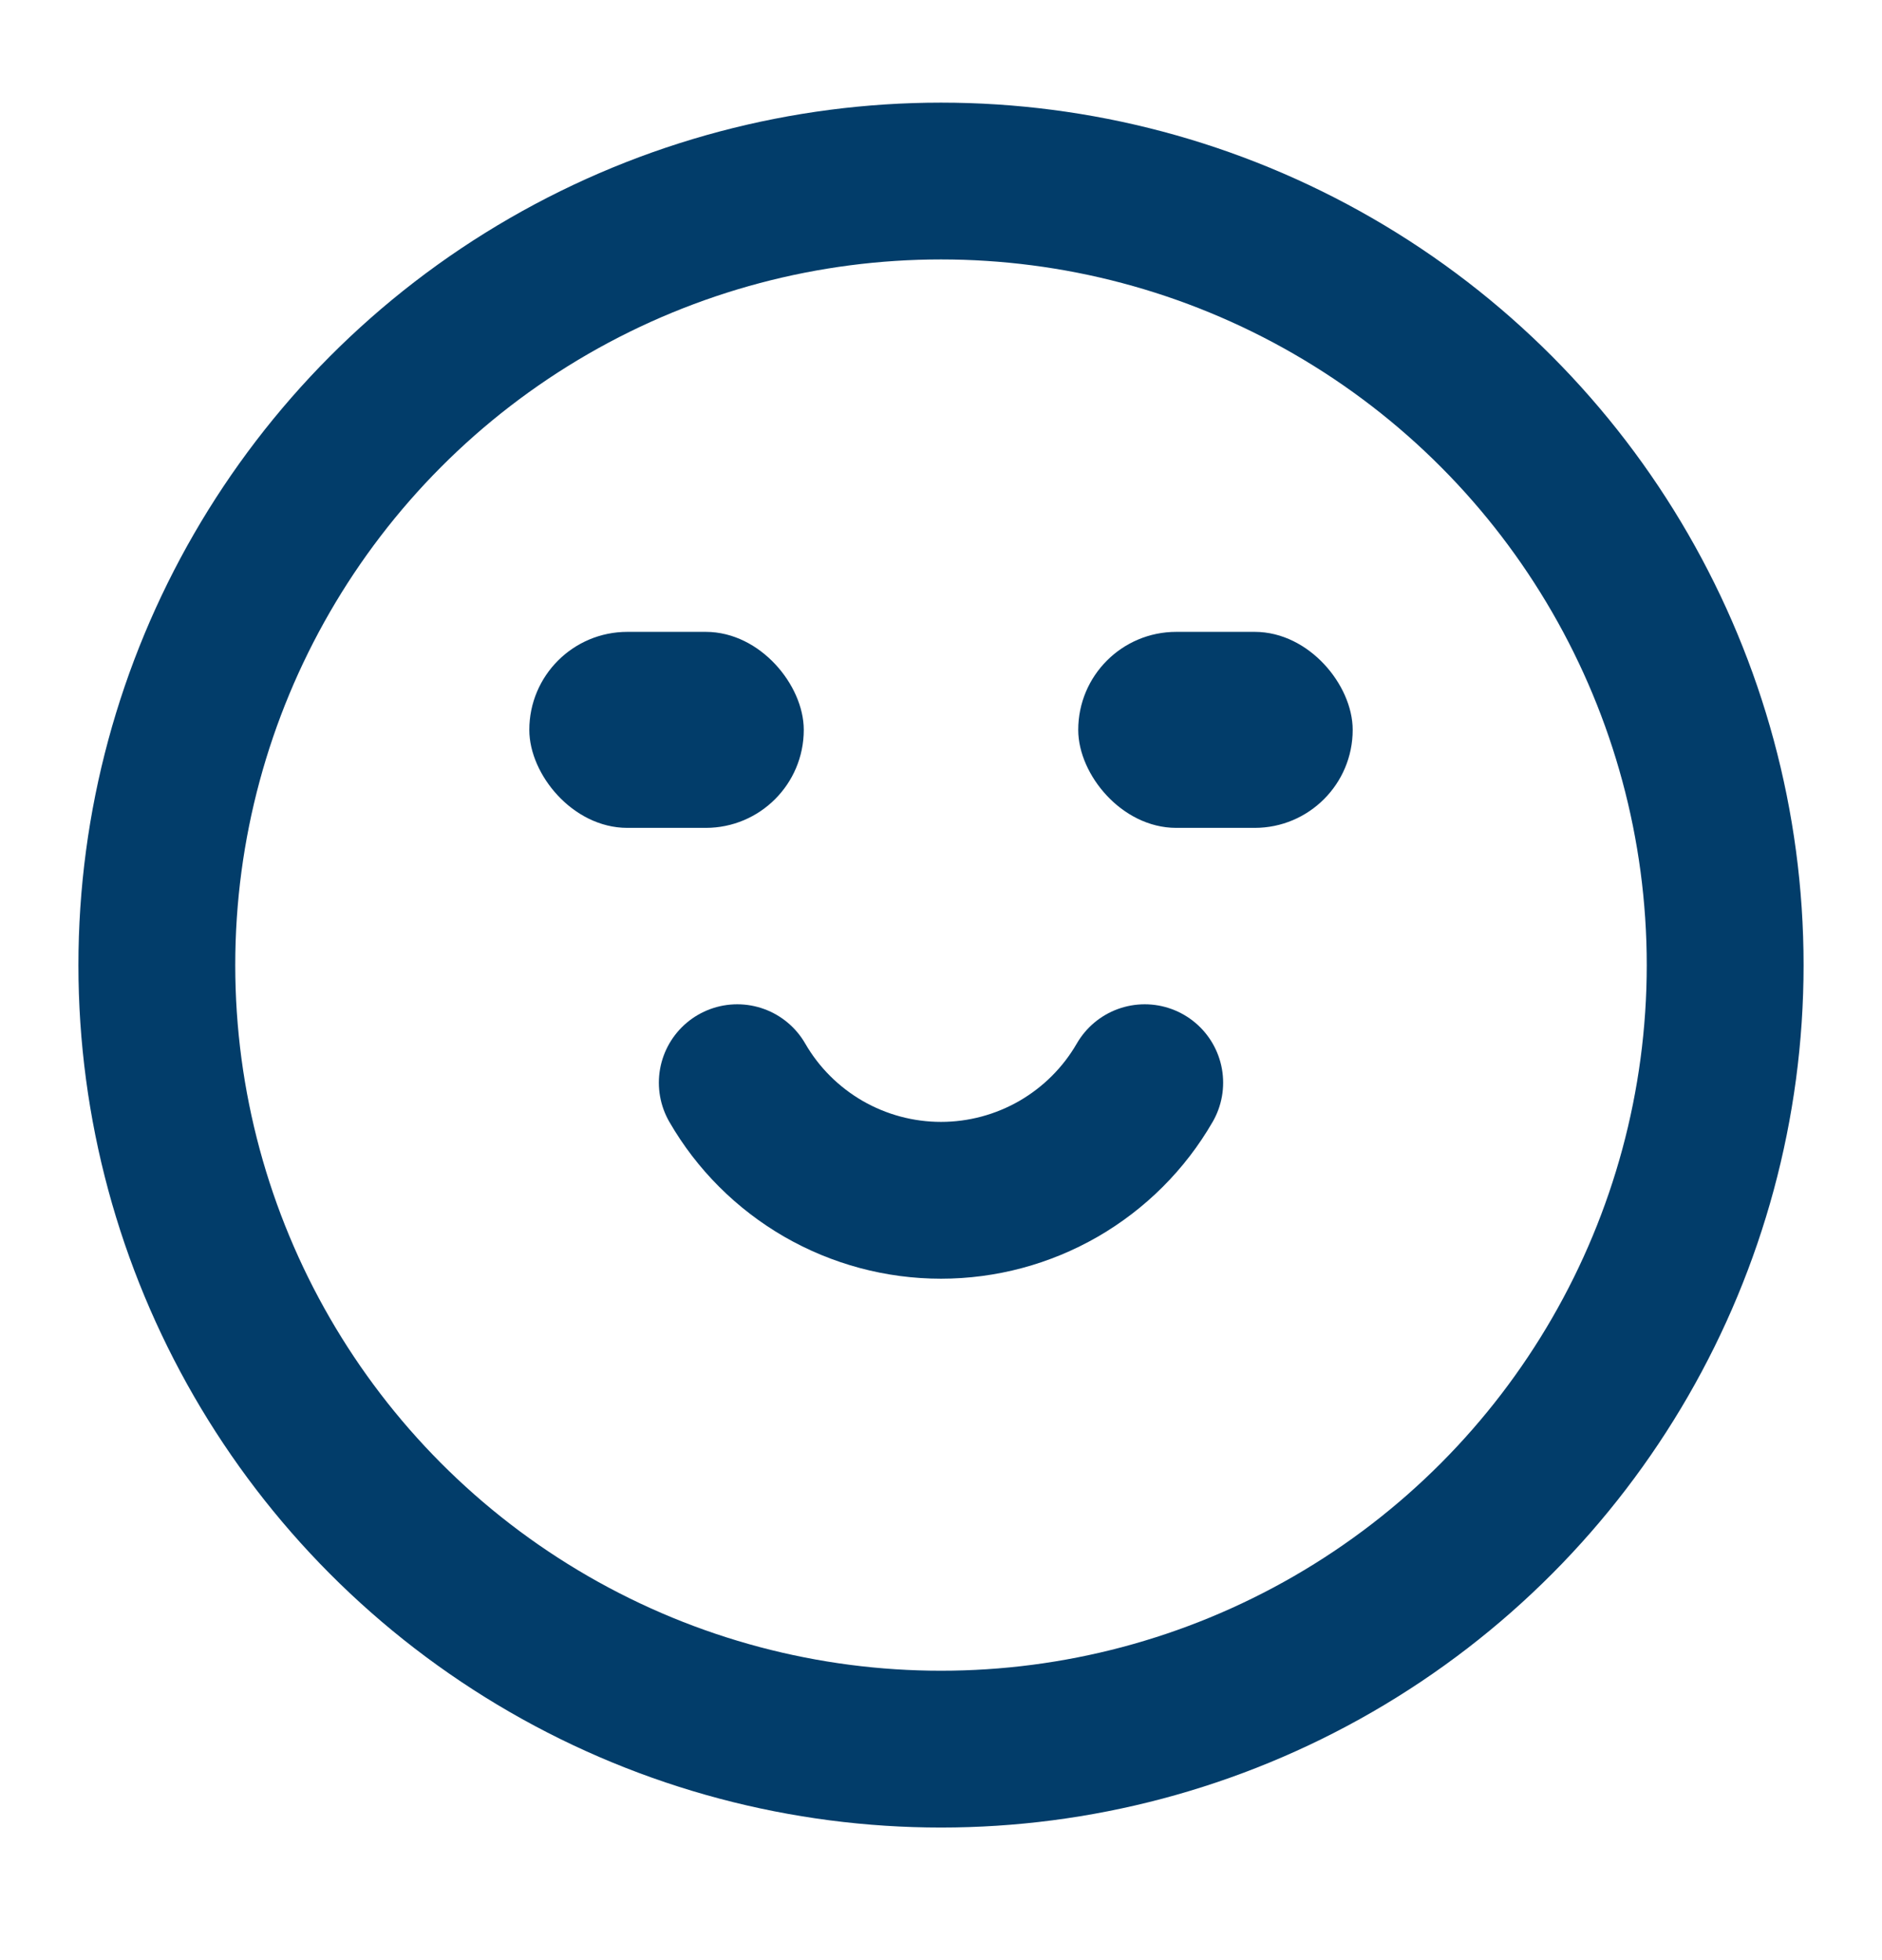 <svg width="24" height="25" viewBox="0 0 24 25" fill="none" xmlns="http://www.w3.org/2000/svg">
<circle cx="12" cy="12.309" r="10" stroke="#023D6A" stroke-width="2" stroke-linecap="round"/>
<path d="M9.402 13.809C9.665 14.265 10.044 14.643 10.5 14.907C10.956 15.17 11.473 15.309 12 15.309C12.527 15.309 13.044 15.17 13.5 14.907C13.956 14.643 14.335 14.265 14.598 13.809" stroke="#023D6A" stroke-width="2" stroke-linecap="round"/>
<rect x="6.875" y="8.184" width="3.25" height="2.25" rx="1.125" fill="#023D6A" stroke="#023D6A" stroke-width="0.25" stroke-linecap="round"/>
<rect x="13.875" y="8.184" width="3.25" height="2.25" rx="1.125" fill="#023D6A" stroke="#023D6A" stroke-width="0.25" stroke-linecap="round"/>
</svg>
